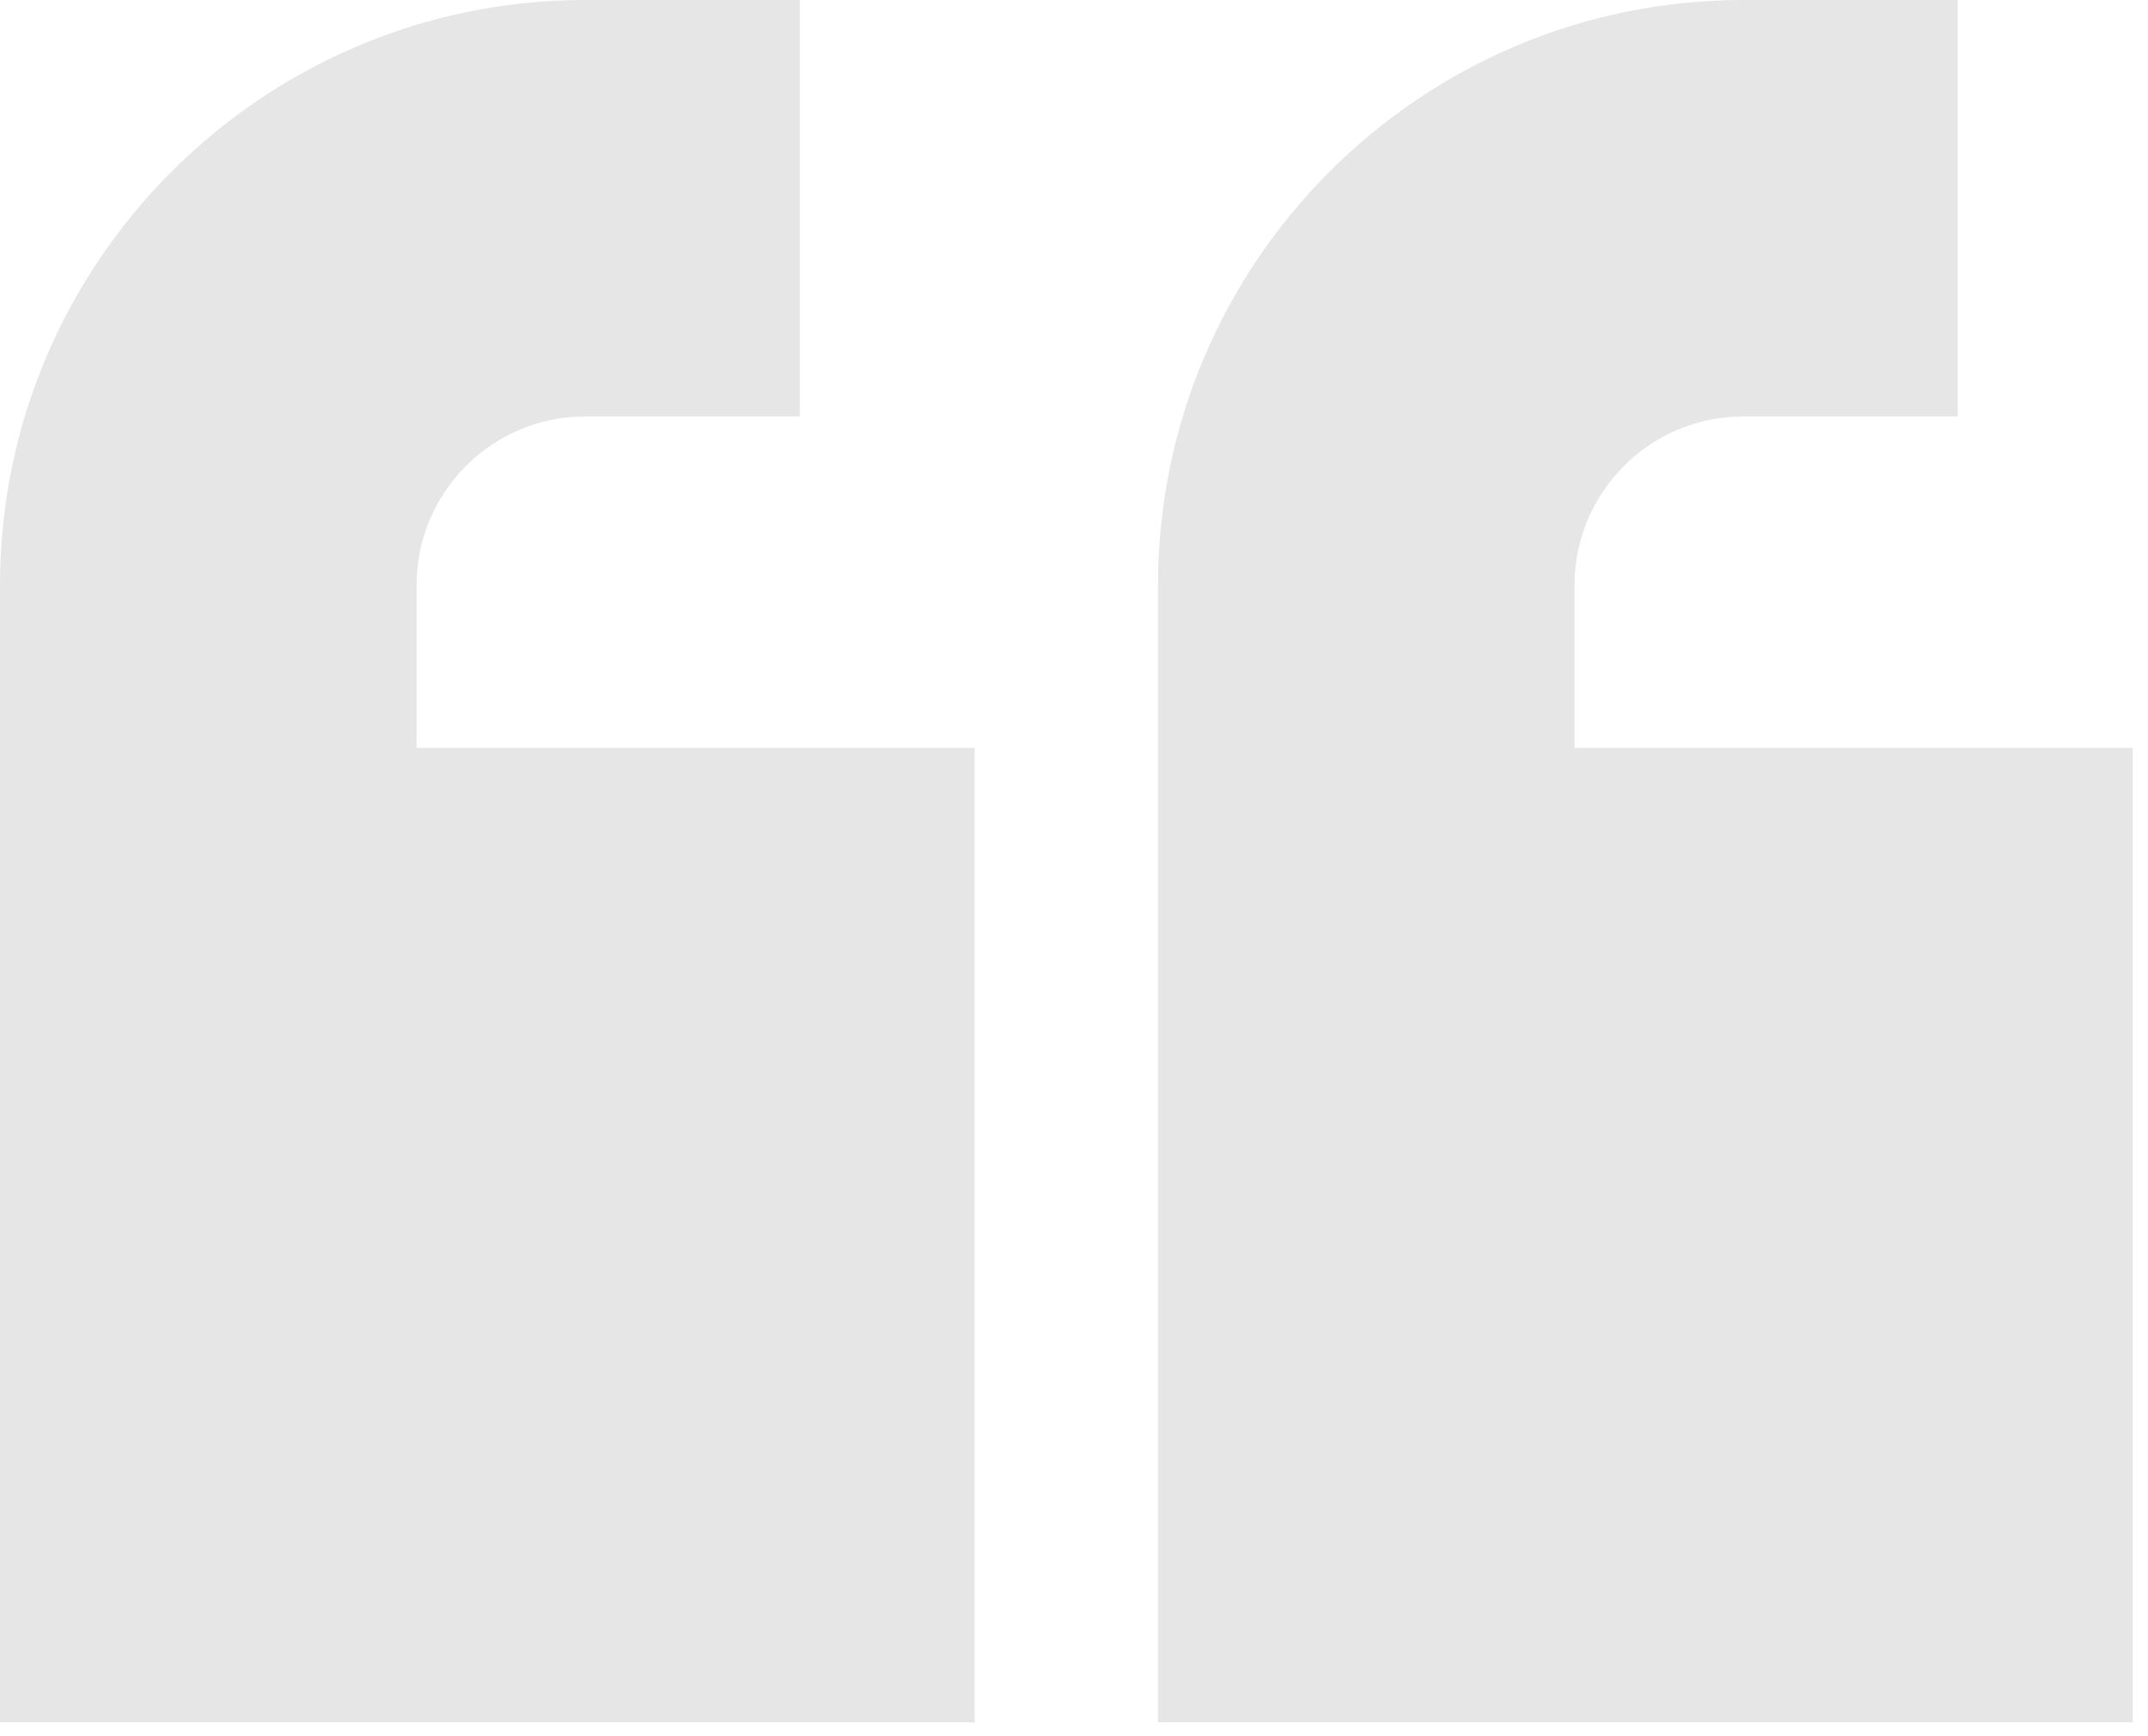<svg width="94" height="76" viewBox="0 0 94 76" fill="none" xmlns="http://www.w3.org/2000/svg">
<g opacity="0.1">
<path d="M93.331 32.737H68.905V25.611C68.905 21.541 72.216 18.229 76.287 18.229H85.675V-6.86646e-05H76.287C62.165 -6.86646e-05 50.676 11.489 50.676 25.611V75.392H93.331V32.737ZM42.655 75.392V32.737H18.229V25.611C18.229 21.541 21.541 18.229 25.611 18.229H34.999V-6.86646e-05H25.611C11.489 -6.86646e-05 -4.57764e-05 11.489 -4.57764e-05 25.611V75.392H42.655Z" fill="black"/>
</g>
</svg>

